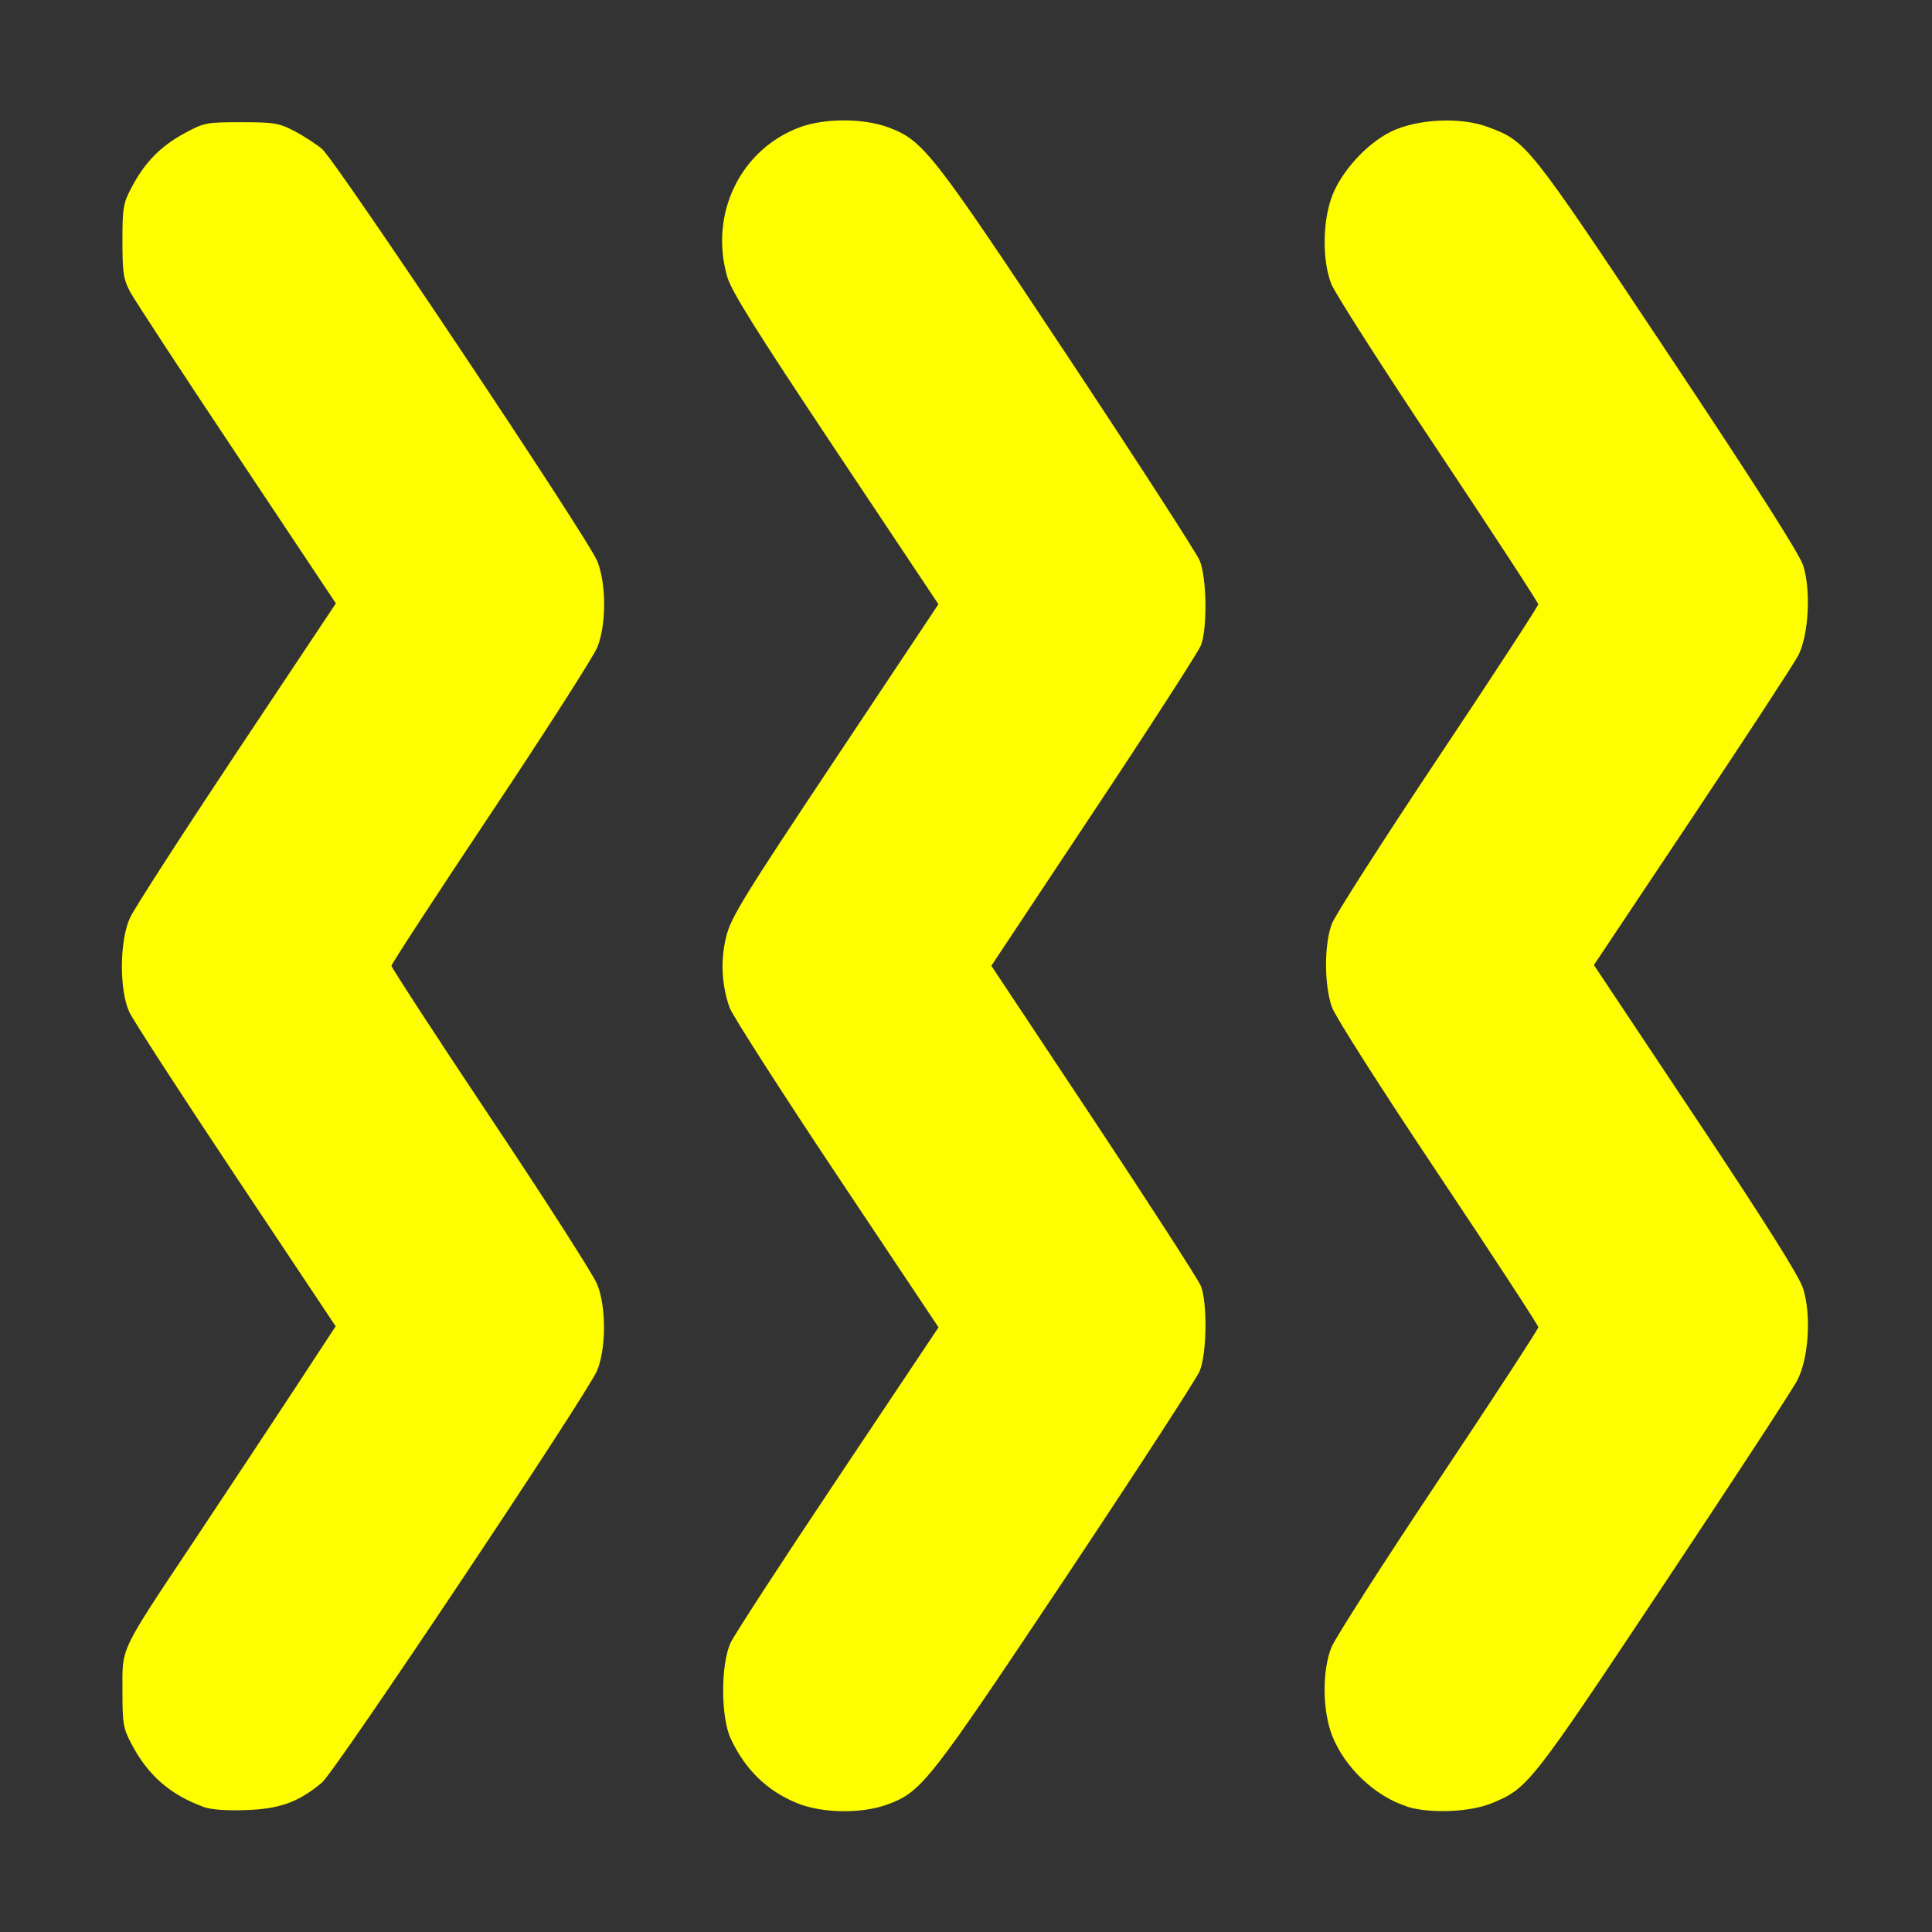 <?xml version="1.0" encoding="UTF-8" standalone="no"?>
<!-- Created with Inkscape (http://www.inkscape.org/) -->

<svg
   version="1.1"
   id="svg2"
   width="1600"
   height="1600"
   viewBox="0 0 1600 1600"
   sodipodi:docname="outliner_data_lightprobe.svg"
   inkscape:version="1.2.2 (732a01da63, 2022-12-09)"
   xmlns:inkscape="http://www.inkscape.org/namespaces/inkscape"
   xmlns:sodipodi="http://sodipodi.sourceforge.net/DTD/sodipodi-0.dtd"
   xmlns="http://www.w3.org/2000/svg"
   xmlns:svg="http://www.w3.org/2000/svg"
   xmlns:rdf="http://www.w3.org/1999/02/22-rdf-syntax-ns#"
   xmlns:cc="http://creativecommons.org/ns#"
   xmlns:dc="http://purl.org/dc/elements/1.1/">
  <rect x="0" y="0" width="1600" height="1600" fill="#333333" stroke="none"/>
  <defs
     id="defs6" />
  <sodipodi:namedview
     pagecolor="#808080"
     bordercolor="#666666"
     borderopacity="1"
     objecttolerance="10"
     gridtolerance="10"
     guidetolerance="10"
     inkscape:pageopacity="0"
     inkscape:pageshadow="2"
     inkscape:window-width="1993"
     inkscape:window-height="1009"
     id="namedview4"
     showgrid="false"
     inkscape:zoom="0.5"
     inkscape:cx="9"
     inkscape:cy="8"
     inkscape:window-x="-8"
     inkscape:window-y="-8"
     inkscape:window-maximized="1"
     inkscape:current-layer="OUTLINER_DATA_LIGHTPROBE"
     inkscape:showpageshadow="0"
     inkscape:pagecheckerboard="true"
     inkscape:deskcolor="#d1d1d1" />
  <g
     id="OUTLINER_DATA_LIGHTPROBE"
     transform="matrix(87.5,0,0,87.5,100,99.817)"
     style="stroke-width:0.011">
    <path
       style="fill:none;stroke-width:0"
       d="M 0.001,15.555 C 0.003,15.15 0.006,15.12 0.044,15.224 0.174,15.588 0.456,15.862 0.812,15.971 c 0.045,0.014 -0.111,0.025 -0.367,0.027 L 0,16 Z M 1.469,15.971 c 0.128,-0.039 0.329,-0.15 0.437,-0.241 0.129,-0.109 2.521,-3.692 2.605,-3.902 0.085,-0.214 0.086,-0.598 1.78e-5,-0.812 C 4.477,10.93 4.024,10.223 3.506,9.446 2.987,8.668 2.562,8.017 2.562,8 2.562,7.983 2.987,7.332 3.506,6.554 4.024,5.777 4.477,5.07 4.511,4.984 4.597,4.77 4.597,4.386 4.511,4.172 4.427,3.962 2.035,0.379 1.906,0.27 1.797,0.179 1.597,0.068 1.469,0.029 1.426,0.016 2.558,0.004 3.984,0.003 l 2.594,-0.002 -0.174,0.072 c -0.553,0.228 -0.831,0.811 -0.666,1.399 0.039,0.14 0.261,0.495 1.026,1.643 l 0.976,1.464 -0.978,1.469 C 5.905,7.332 5.776,7.541 5.732,7.718 c -0.057,0.223 -0.046,0.461 0.03,0.677 0.025,0.071 0.48,0.781 1.012,1.578 L 7.74,11.422 6.789,12.844 c -0.523,0.782 -0.98,1.485 -1.017,1.562 -0.094,0.201 -0.095,0.703 -7.875e-4,0.906 0.136,0.294 0.343,0.496 0.628,0.613 l 0.178,0.073 -2.594,-0.002 c -1.427,-0.001 -2.559,-0.013 -2.516,-0.026 z m 5.801,-0.036 c 0.311,-0.119 0.385,-0.216 1.672,-2.145 0.668,-1.002 1.24,-1.882 1.269,-1.955 0.068,-0.165 0.074,-0.644 0.011,-0.804 C 10.199,10.971 9.743,10.264 9.21,9.461 L 8.24,8 9.21,6.539 C 9.743,5.736 10.199,5.029 10.223,4.969 10.286,4.809 10.279,4.33 10.212,4.166 10.182,4.094 9.619,3.222 8.96,2.228 7.68,0.298 7.595,0.19 7.272,0.066 L 7.109,0.003 l 2.594,4.622e-4 c 2.18,3.8852e-4 2.573,0.007 2.463,0.041 -0.297,0.093 -0.585,0.367 -0.7,0.667 -0.091,0.237 -0.095,0.612 -0.008,0.834 0.034,0.086 0.488,0.796 1.01,1.578 0.522,0.782 0.948,1.436 0.948,1.453 0,0.017 -0.427,0.671 -0.948,1.453 -0.522,0.782 -0.974,1.489 -1.005,1.57 -0.075,0.195 -0.074,0.577 1.88e-4,0.789 0.031,0.089 0.466,0.771 1.004,1.578 0.522,0.782 0.949,1.436 0.949,1.453 0,0.017 -0.427,0.671 -0.948,1.453 -0.522,0.782 -0.976,1.492 -1.011,1.578 -0.088,0.222 -0.085,0.596 0.007,0.833 0.117,0.301 0.408,0.577 0.707,0.671 0.103,0.032 -0.339,0.039 -2.469,0.04 l -2.594,4.63e-4 0.161,-0.062 z m 5.704,-0.009 c 0.345,-0.142 0.365,-0.168 1.627,-2.065 0.652,-0.981 1.222,-1.853 1.267,-1.939 0.108,-0.209 0.133,-0.618 0.055,-0.868 -0.037,-0.119 -0.344,-0.607 -1.017,-1.616 L 13.943,7.991 14.874,6.595 C 15.387,5.826 15.838,5.136 15.877,5.06 15.975,4.871 15.998,4.445 15.924,4.212 15.847,3.971 13.459,0.391 13.282,0.251 13.21,0.194 13.072,0.115 12.974,0.074 L 12.797,0.001 14.398,7.4173312e-4 16,0 v 8 8 l -1.602,-7.41e-4 -1.602,-7.4e-4 0.177,-0.073 z M 0.005,11.406 C 0.004,8.787 0.011,8.226 0.044,8.328 0.102,8.512 0.09,8.495 1.101,10.011 L 2.034,11.412 1.652,11.995 C 1.441,12.316 1.021,12.951 0.717,13.407 0.164,14.238 0.074,14.385 0.029,14.531 0.016,14.574 0.005,13.168 0.005,11.406 Z m 0,-6.812 C 0.005,2.832 0.016,1.426 0.029,1.469 0.075,1.621 0.174,1.777 1.101,3.166 L 2.037,4.57 1.116,5.951 C 0.156,7.391 0.108,7.467 0.044,7.672 0.011,7.774 0.004,7.221 0.005,4.594 Z M 0.003,0.445 0,0 0.445,0.001 C 0.85,0.003 0.88,0.006 0.776,0.044 0.412,0.174 0.138,0.456 0.029,0.812 0.015,0.857 0.004,0.702 0.003,0.445 Z"
       id="path821"
       inkscape:connector-curvature="0" />
    <path
       style="fill:#fefe00;stroke-width:0"
       d="M 0.776,15.958 C 0.463,15.842 0.257,15.66 0.102,15.366 0.023,15.217 0.016,15.174 0.016,14.859 c 0,-0.42 -0.037,-0.343 0.701,-1.451 C 1.02,12.952 1.441,12.316 1.652,11.995 L 2.034,11.412 1.09,9.995 C 0.571,9.216 0.117,8.515 0.081,8.438 -0.015,8.23 -0.012,7.764 0.087,7.547 0.126,7.461 0.581,6.756 1.097,5.98 L 2.036,4.57 1.1,3.165 C 0.584,2.392 0.13,1.698 0.089,1.622 0.025,1.501 0.016,1.442 0.016,1.141 0.016,0.825 0.023,0.783 0.103,0.632 0.227,0.397 0.376,0.244 0.601,0.122 0.79,0.019 0.809,0.016 1.141,0.016 c 0.313,0 0.358,0.008 0.503,0.084 0.088,0.046 0.206,0.123 0.262,0.17 0.129,0.109 2.522,3.691 2.605,3.902 0.085,0.214 0.086,0.598 1.78e-5,0.812 C 4.477,5.07 4.024,5.777 3.506,6.554 2.987,7.332 2.562,7.983 2.562,8 c 0,0.017 0.424,0.668 0.943,1.446 0.519,0.778 0.971,1.484 1.005,1.57 0.085,0.214 0.085,0.598 -1.78e-5,0.812 -0.084,0.21 -2.476,3.793 -2.605,3.902 -0.22,0.185 -0.398,0.25 -0.718,0.261 -0.197,0.007 -0.335,-0.004 -0.411,-0.032 z M 6.4,15.925 C 6.115,15.808 5.908,15.606 5.772,15.312 c -0.094,-0.203 -0.094,-0.705 7.875e-4,-0.906 0.036,-0.077 0.494,-0.78 1.017,-1.562 L 7.74,11.422 6.773,9.973 C 6.242,9.176 5.787,8.466 5.762,8.395 5.686,8.179 5.675,7.941 5.732,7.718 5.776,7.541 5.905,7.332 6.761,6.047 l 0.978,-1.469 -0.976,-1.464 C 5.999,1.967 5.777,1.612 5.738,1.472 5.571,0.878 5.867,0.273 6.426,0.064 6.659,-0.023 7.029,-0.023 7.263,0.064 7.595,0.188 7.672,0.286 8.96,2.228 c 0.659,0.994 1.222,1.865 1.252,1.937 0.067,0.164 0.074,0.643 0.011,0.803 -0.024,0.06 -0.479,0.767 -1.013,1.57 L 8.24,8 l 0.97,1.461 c 0.533,0.804 0.989,1.51 1.013,1.57 0.063,0.161 0.057,0.639 -0.011,0.804 -0.03,0.073 -0.601,0.952 -1.269,1.955 -1.294,1.94 -1.362,2.027 -1.681,2.146 -0.245,0.092 -0.623,0.087 -0.861,-0.011 z m 5.772,0.031 c -0.299,-0.094 -0.59,-0.37 -0.707,-0.671 -0.092,-0.236 -0.095,-0.611 -0.007,-0.833 0.034,-0.086 0.489,-0.796 1.011,-1.578 0.522,-0.782 0.948,-1.436 0.948,-1.453 0,-0.017 -0.427,-0.671 -0.949,-1.453 C 11.929,9.162 11.494,8.479 11.463,8.391 11.389,8.178 11.389,7.797 11.463,7.602 c 0.031,-0.082 0.484,-0.788 1.005,-1.57 0.522,-0.782 0.948,-1.436 0.948,-1.453 0,-0.017 -0.427,-0.671 -0.948,-1.453 -0.522,-0.782 -0.976,-1.492 -1.01,-1.578 -0.088,-0.223 -0.084,-0.597 0.008,-0.836 0.091,-0.236 0.329,-0.495 0.557,-0.607 0.247,-0.121 0.661,-0.141 0.919,-0.043 0.366,0.138 0.37,0.142 1.698,2.137 0.839,1.26 1.248,1.902 1.284,2.014 0.075,0.234 0.051,0.659 -0.046,0.848 -0.039,0.076 -0.491,0.767 -1.003,1.535 l -0.932,1.397 0.963,1.446 c 0.672,1.009 0.979,1.498 1.017,1.616 0.079,0.25 0.053,0.659 -0.055,0.868 -0.044,0.086 -0.614,0.958 -1.267,1.939 -1.262,1.897 -1.282,1.923 -1.627,2.065 -0.204,0.084 -0.588,0.099 -0.802,0.031 z"
       id="path819"
       inkscape:connector-curvature="0" />
  </g>
</svg>
